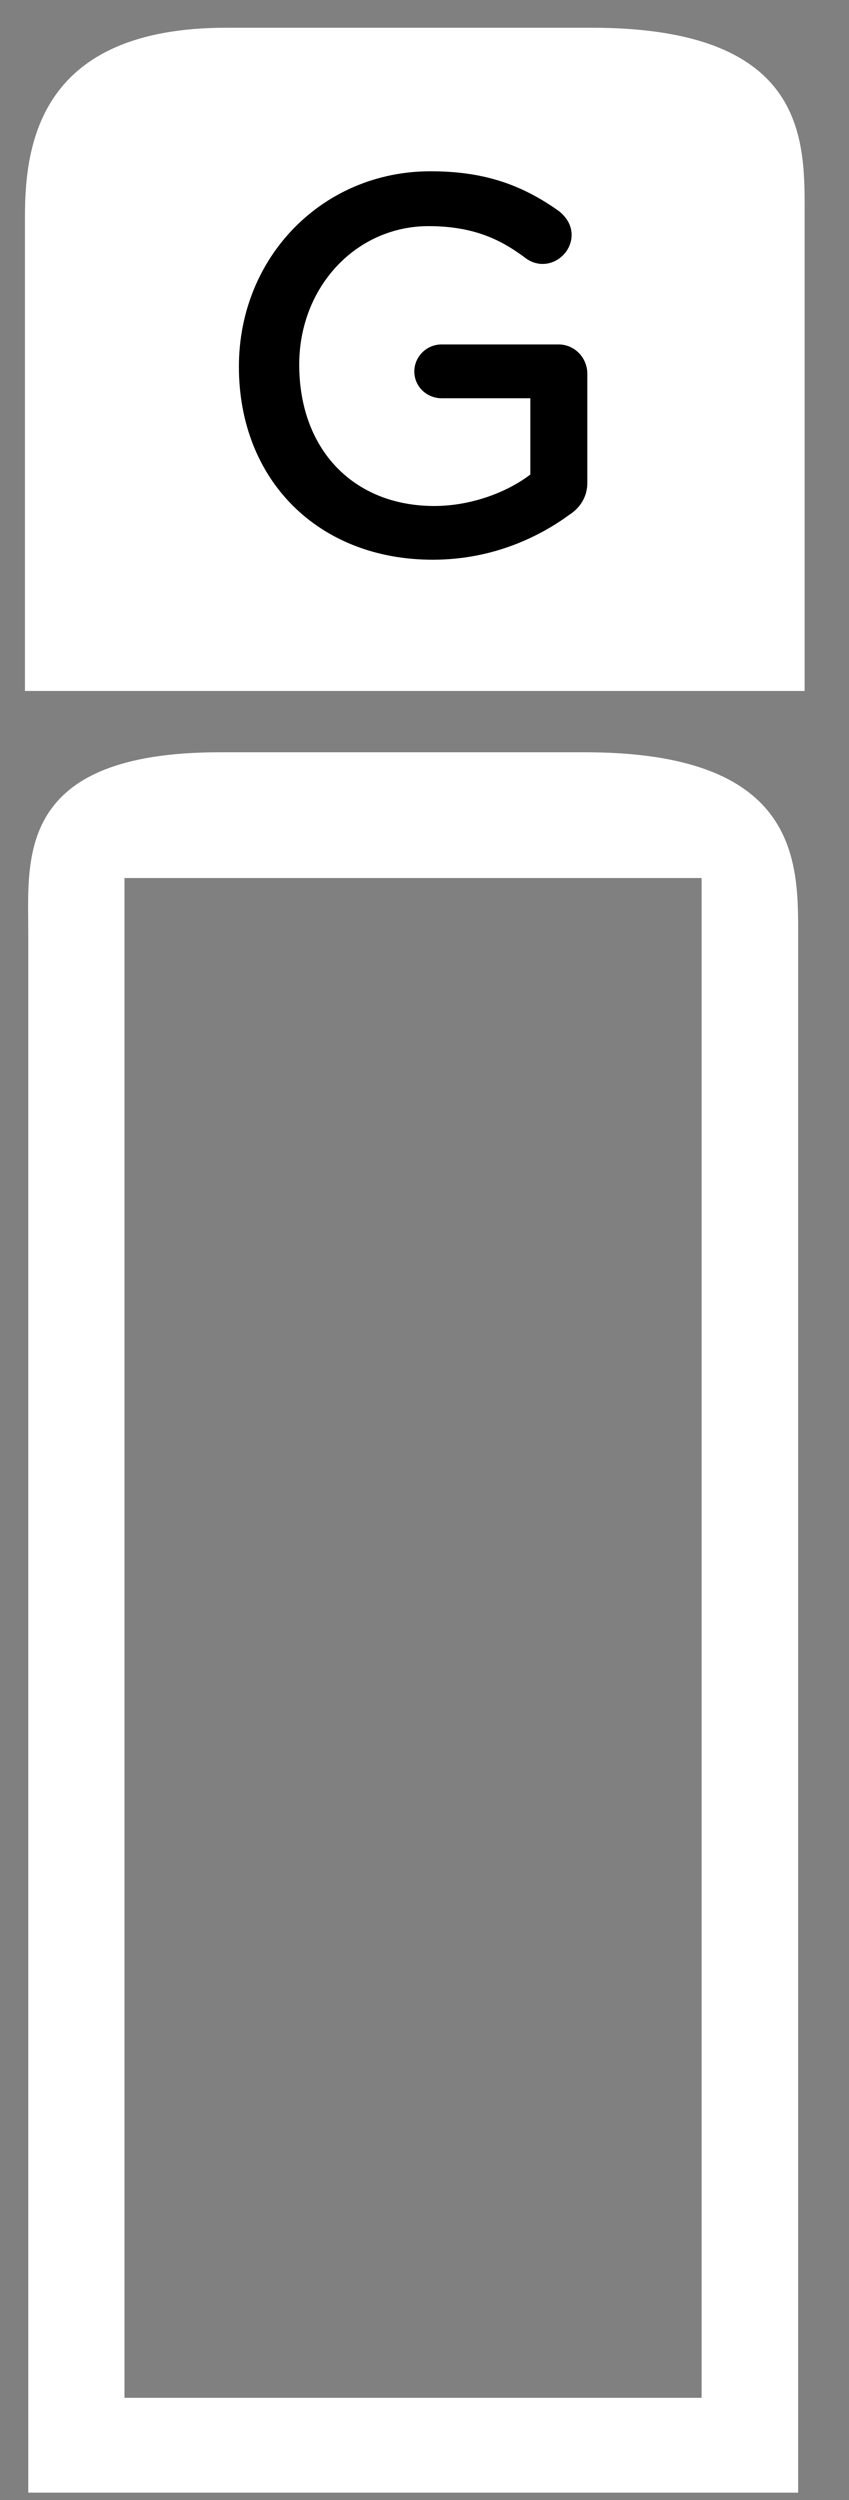 <?xml version="1.0" encoding="UTF-8" standalone="no"?>
<svg width="18px" height="53px" viewBox="0 0 18 53" version="1.1" xmlns="http://www.w3.org/2000/svg" xmlns:xlink="http://www.w3.org/1999/xlink" xmlns:sketch="http://www.bohemiancoding.com/sketch/ns">
    <rect x="0" y="0" width="18" height="53" fill="#808080" stroke="none"/>
    <!-- Generator: Sketch 3.3 (11970) - http://www.bohemiancoding.com/sketch -->
    <title>glucagonIcon</title>
    <desc>Created with Sketch.</desc>
    <defs></defs>
    <g id="Page-1" stroke="none" stroke-width="1" fill="none" fill-rule="evenodd" sketch:type="MSPage">
        <g id="glucagonIcon" sketch:type="MSLayerGroup" transform="translate(0.5, 0.5)">
            <path d="M16.559,14.148 L16.559,4.095 C16.559,2.547 16.686,0.088 12.041,0.088 L4.298,0.088 C0.344,0.088 0.029,2.547 0.029,4.095 L0.029,14.148 L16.559,14.148" id="Fill-1" fill="#FFFFFF" sketch:type="MSShapeGroup"></path>
            <path d="M11.344,6.802 L8.863,6.802 C8.544,6.802 8.284,7.06 8.284,7.377 C8.284,7.69 8.544,7.943 8.863,7.943 L10.744,7.943 L10.744,9.56 C10.2,9.973 9.43,10.227 8.709,10.227 C6.996,10.227 5.844,9.031 5.844,7.23 C5.844,5.584 7.049,4.294 8.587,4.294 C9.581,4.294 10.147,4.609 10.602,4.941 C11.05,5.315 11.619,4.952 11.619,4.481 C11.619,4.296 11.533,4.126 11.359,3.982 C10.526,3.385 9.708,3.131 8.626,3.131 C6.348,3.131 4.565,4.94 4.565,7.273 C4.565,9.684 6.255,11.366 8.675,11.366 C9.993,11.366 10.985,10.843 11.574,10.411 C11.814,10.257 11.952,10.013 11.952,9.741 L11.952,7.424 C11.952,7.081 11.679,6.802 11.344,6.802" id="Fill-2" fill="#000000" sketch:type="MSShapeGroup"></path>
            <path d="M11.903,15.448 L4.16,15.448 C-0.158,15.448 0.099,17.686 0.099,19.234 L0.099,52.343 L16.422,52.343 L16.422,19.234 C16.422,17.686 16.366,15.448 11.903,15.448 L11.903,15.448 Z M2.139,18.114 L14.375,18.114 L14.375,50.333 L2.139,50.333 L2.139,18.114 Z" id="Fill-3" fill="#FFFFFF" sketch:type="MSShapeGroup"></path>
        </g>
    </g>
</svg>